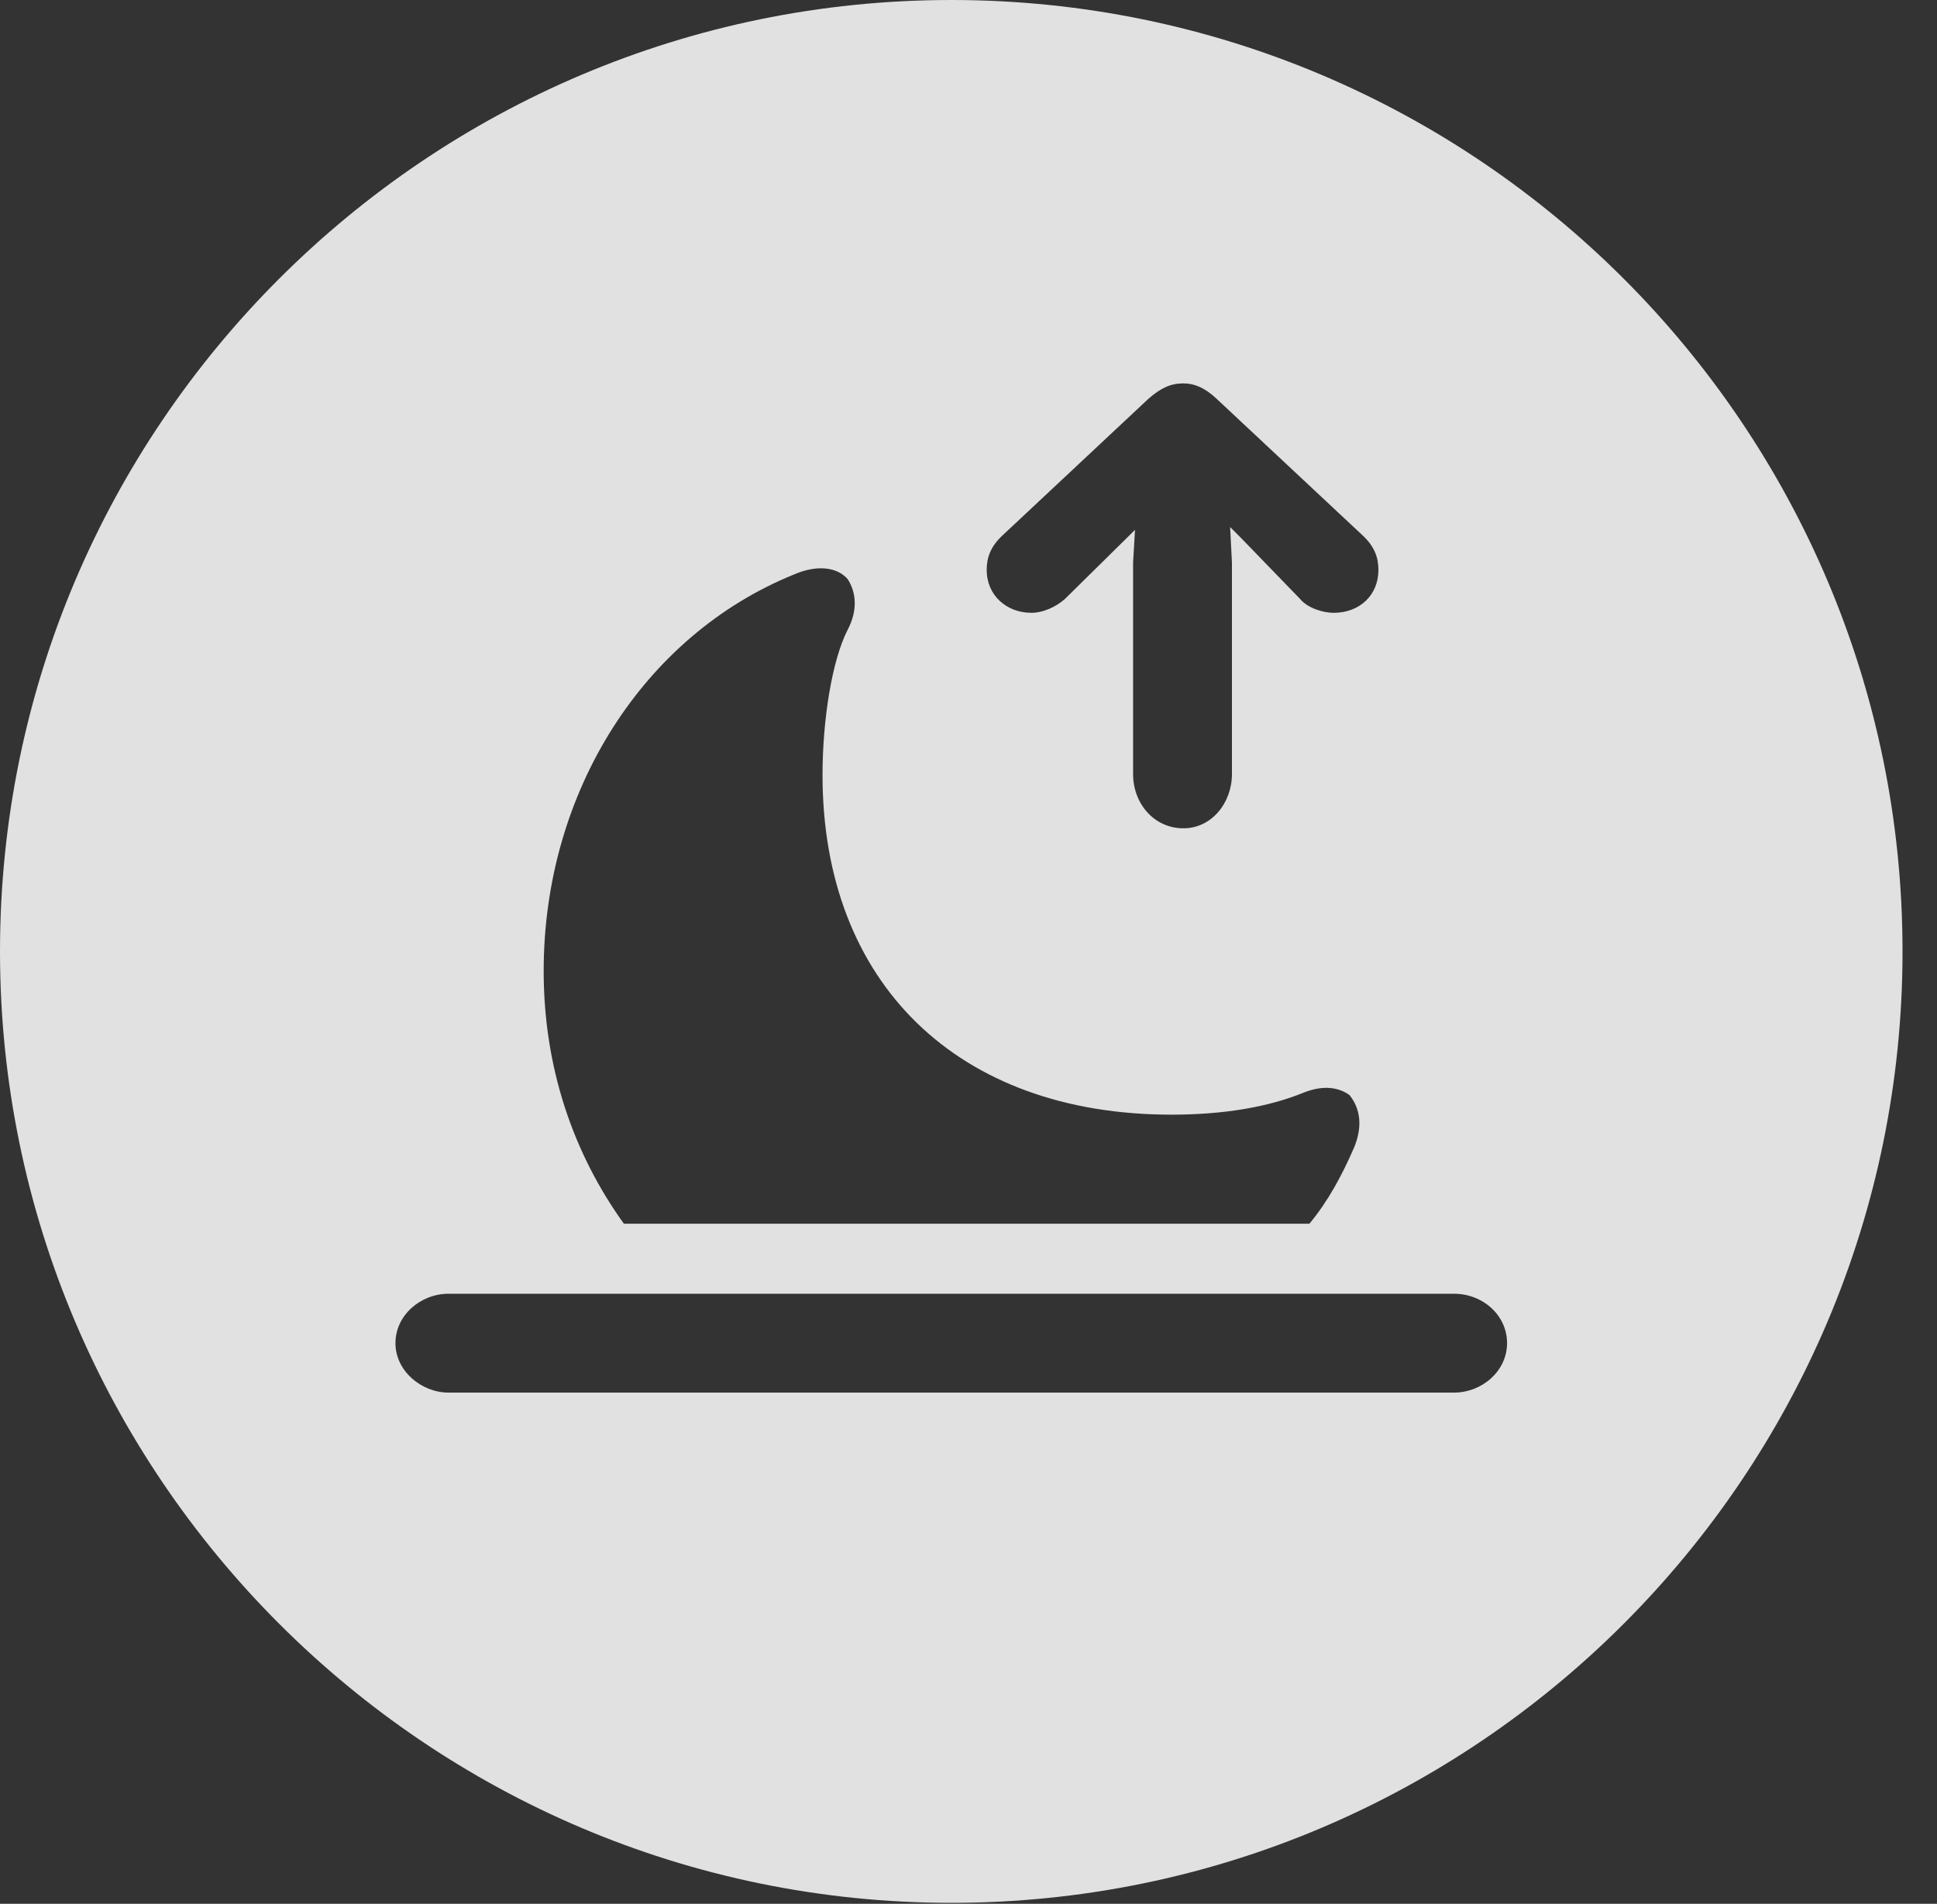 <?xml version="1.0" encoding="UTF-8"?>
<!--Generator: Apple Native CoreSVG 341-->
<!DOCTYPE svg
PUBLIC "-//W3C//DTD SVG 1.1//EN"
       "http://www.w3.org/Graphics/SVG/1.1/DTD/svg11.dtd">
<svg version="1.1" xmlns="http://www.w3.org/2000/svg" xmlns:xlink="http://www.w3.org/1999/xlink" viewBox="0 0 20.283 19.932">
 <rect x="0" y="0" width="20.283" height="19.932" fill="#333333" stroke="none"/>
 <g>
  <rect height="19.932" opacity="0" width="20.283" x="0" y="0"/>
  <path d="M19.922 9.961C19.922 15.449 15.459 19.922 9.961 19.922C4.473 19.922 0 15.449 0 9.961C0 4.463 4.473 0 9.961 0C15.459 0 19.922 4.463 19.922 9.961ZM4.697 13.545C4.404 13.545 4.141 13.77 4.141 14.062C4.141 14.355 4.414 14.58 4.697 14.58L15.225 14.58C15.518 14.58 15.781 14.355 15.781 14.062C15.781 13.77 15.527 13.545 15.225 13.545ZM8.311 6.016C6.748 6.65 5.693 8.281 5.693 10.166C5.693 11.182 6.006 12.08 6.533 12.812L13.711 12.812C13.906 12.578 14.053 12.305 14.18 12.012C14.268 11.797 14.248 11.611 14.131 11.465C14.023 11.387 13.867 11.357 13.662 11.435C13.281 11.592 12.812 11.67 12.266 11.67C10.029 11.67 8.613 10.293 8.613 8.115C8.613 7.539 8.711 6.914 8.877 6.592C8.984 6.387 8.965 6.201 8.877 6.064C8.77 5.938 8.555 5.908 8.311 6.016ZM12.031 4.17L10.498 5.605C10.371 5.723 10.332 5.84 10.332 5.967C10.332 6.23 10.537 6.416 10.801 6.416C10.918 6.416 11.055 6.357 11.152 6.27L11.836 5.596L11.885 5.547L11.865 5.889L11.865 8.105C11.865 8.408 12.08 8.672 12.393 8.672C12.685 8.672 12.9 8.408 12.9 8.105L12.9 5.889L12.881 5.518L12.998 5.635L13.613 6.27C13.691 6.367 13.857 6.416 13.965 6.416C14.238 6.416 14.434 6.23 14.434 5.967C14.434 5.84 14.395 5.723 14.268 5.605L12.734 4.17C12.617 4.062 12.51 4.014 12.393 4.014C12.256 4.014 12.158 4.062 12.031 4.17Z" fill="white" fill-opacity="0.85"/>
 </g>
</svg>
